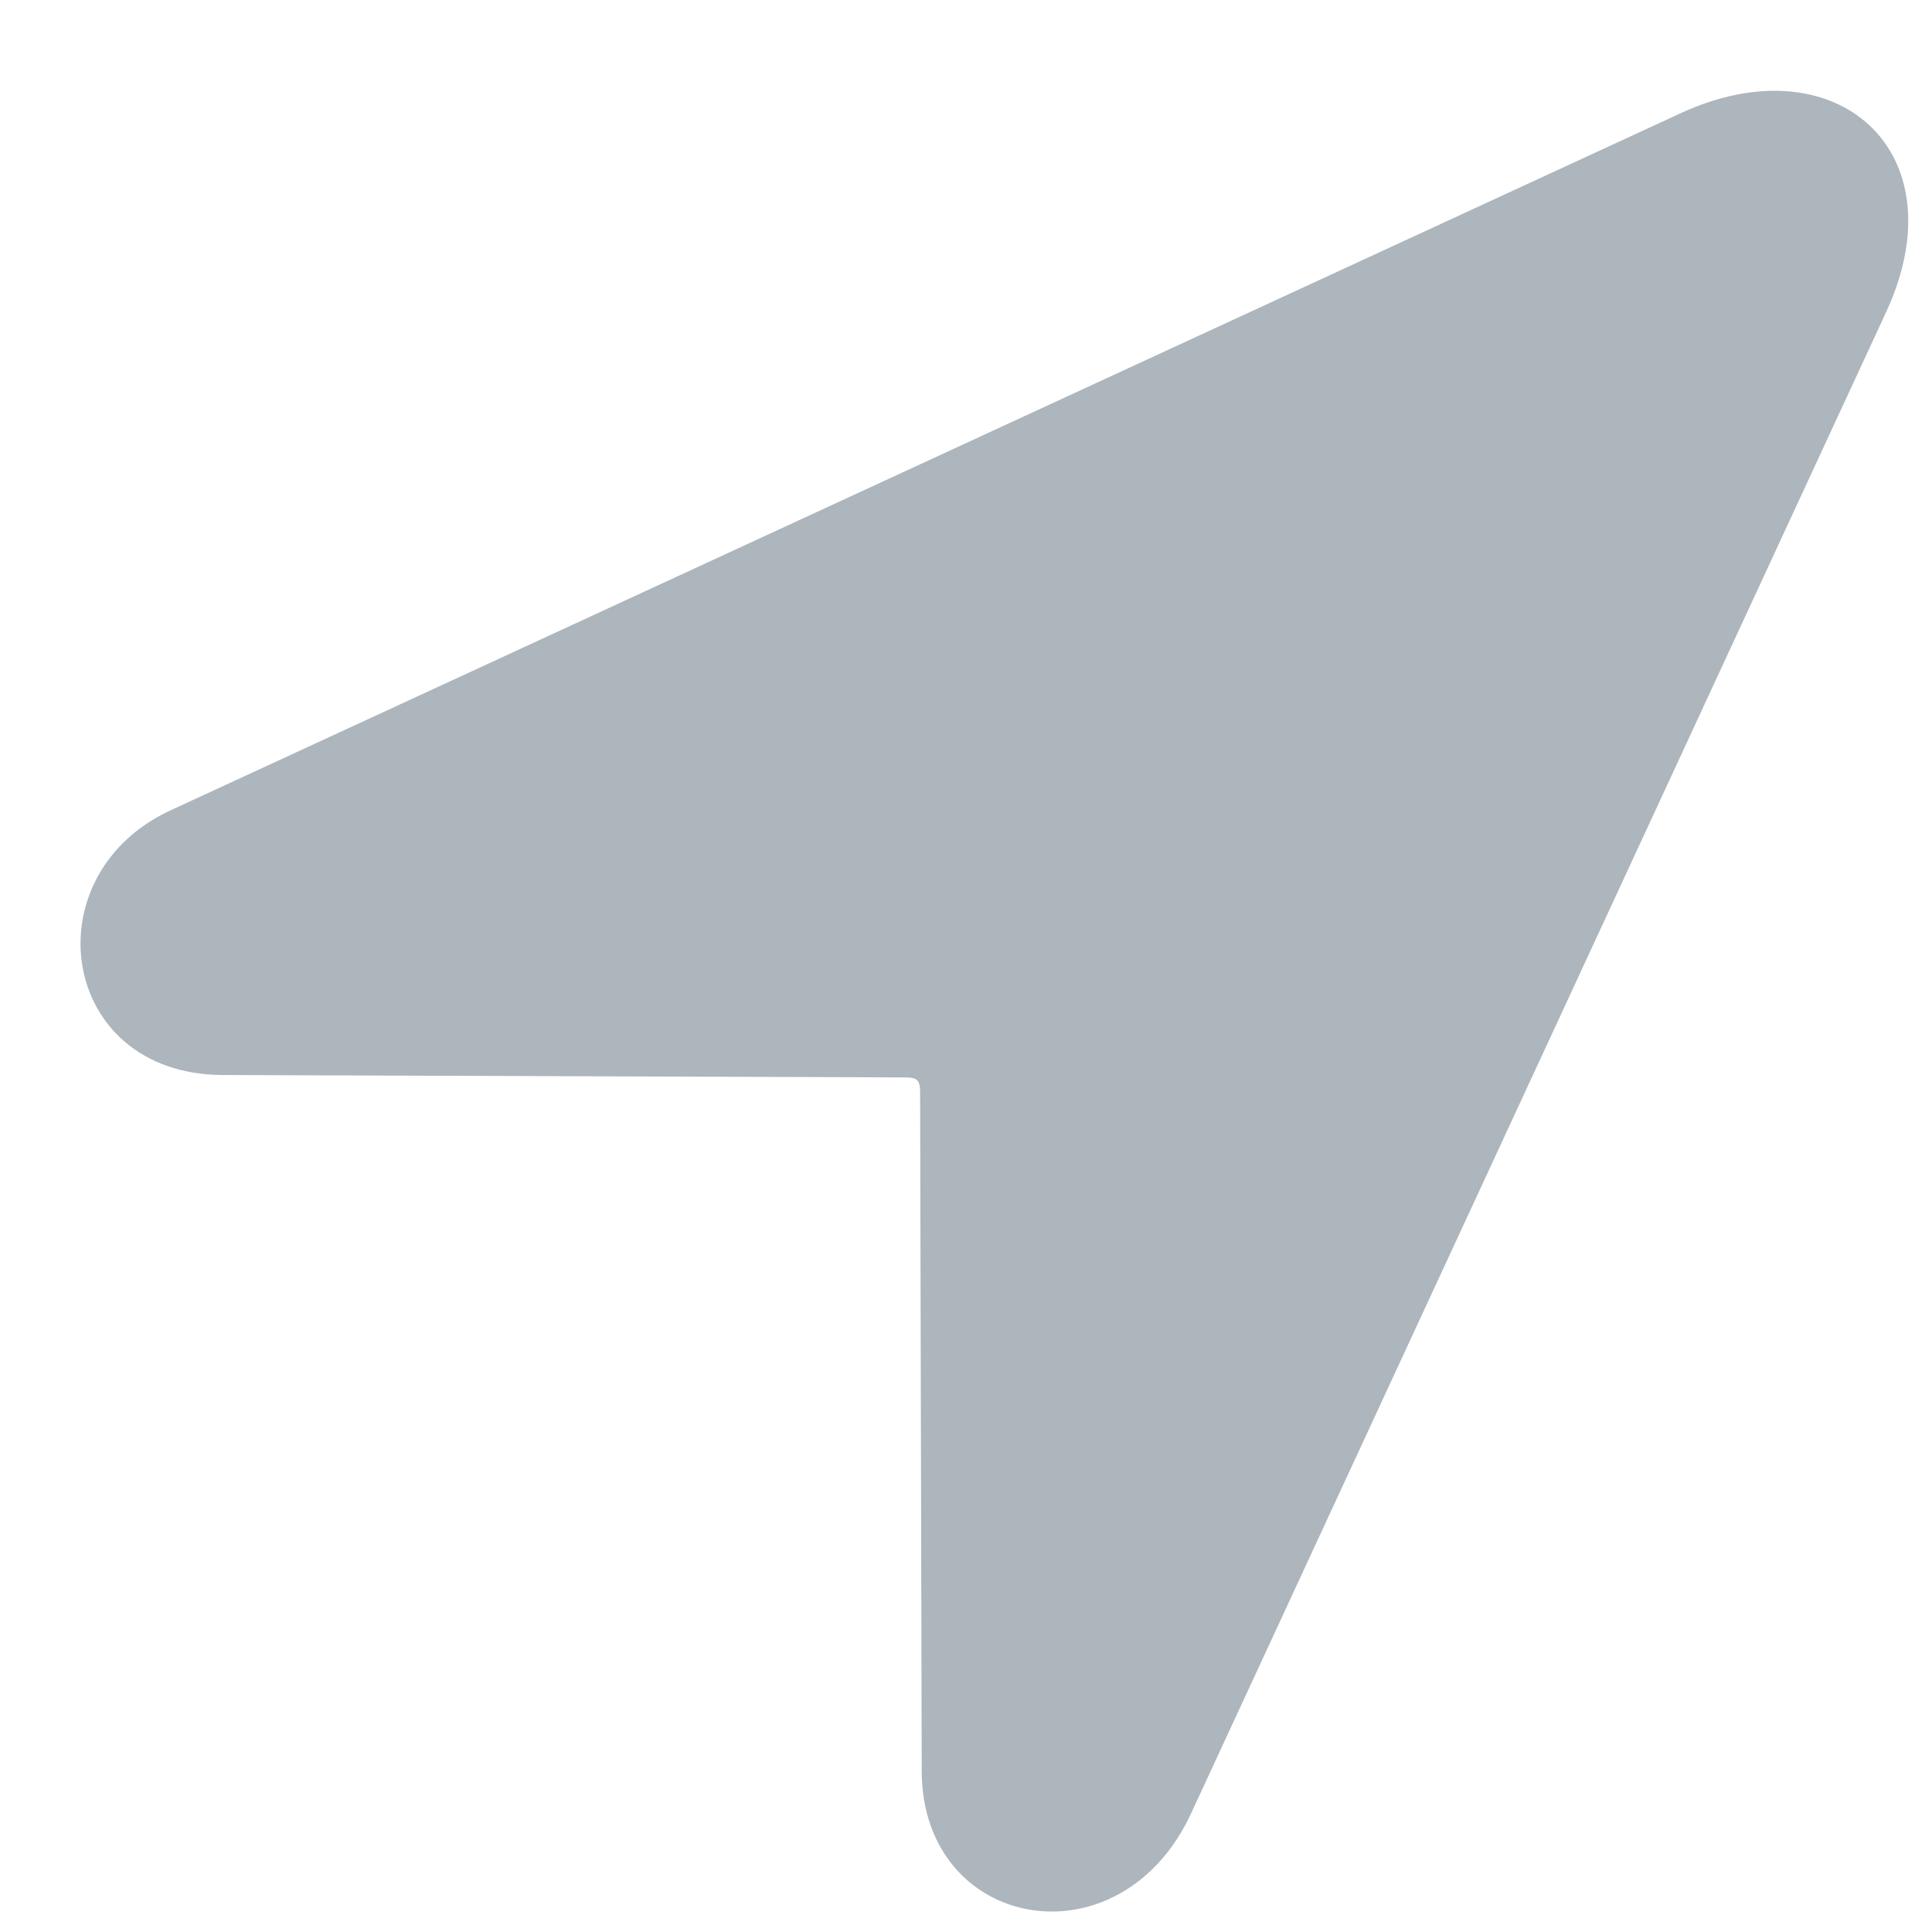 <svg width="12" height="12" viewBox="0 0 12 12" fill="none" xmlns="http://www.w3.org/2000/svg">
<path d="M1.38 6.677L5.618 6.692C5.697 6.692 5.715 6.706 5.715 6.789L5.725 10.998C5.725 11.993 6.959 12.219 7.4 11.259L11.718 1.932C12.174 0.937 11.401 0.256 10.435 0.705L1.064 5.031C0.187 5.432 0.364 6.671 1.38 6.677Z" fill="#ADB5BD"/>
</svg>
